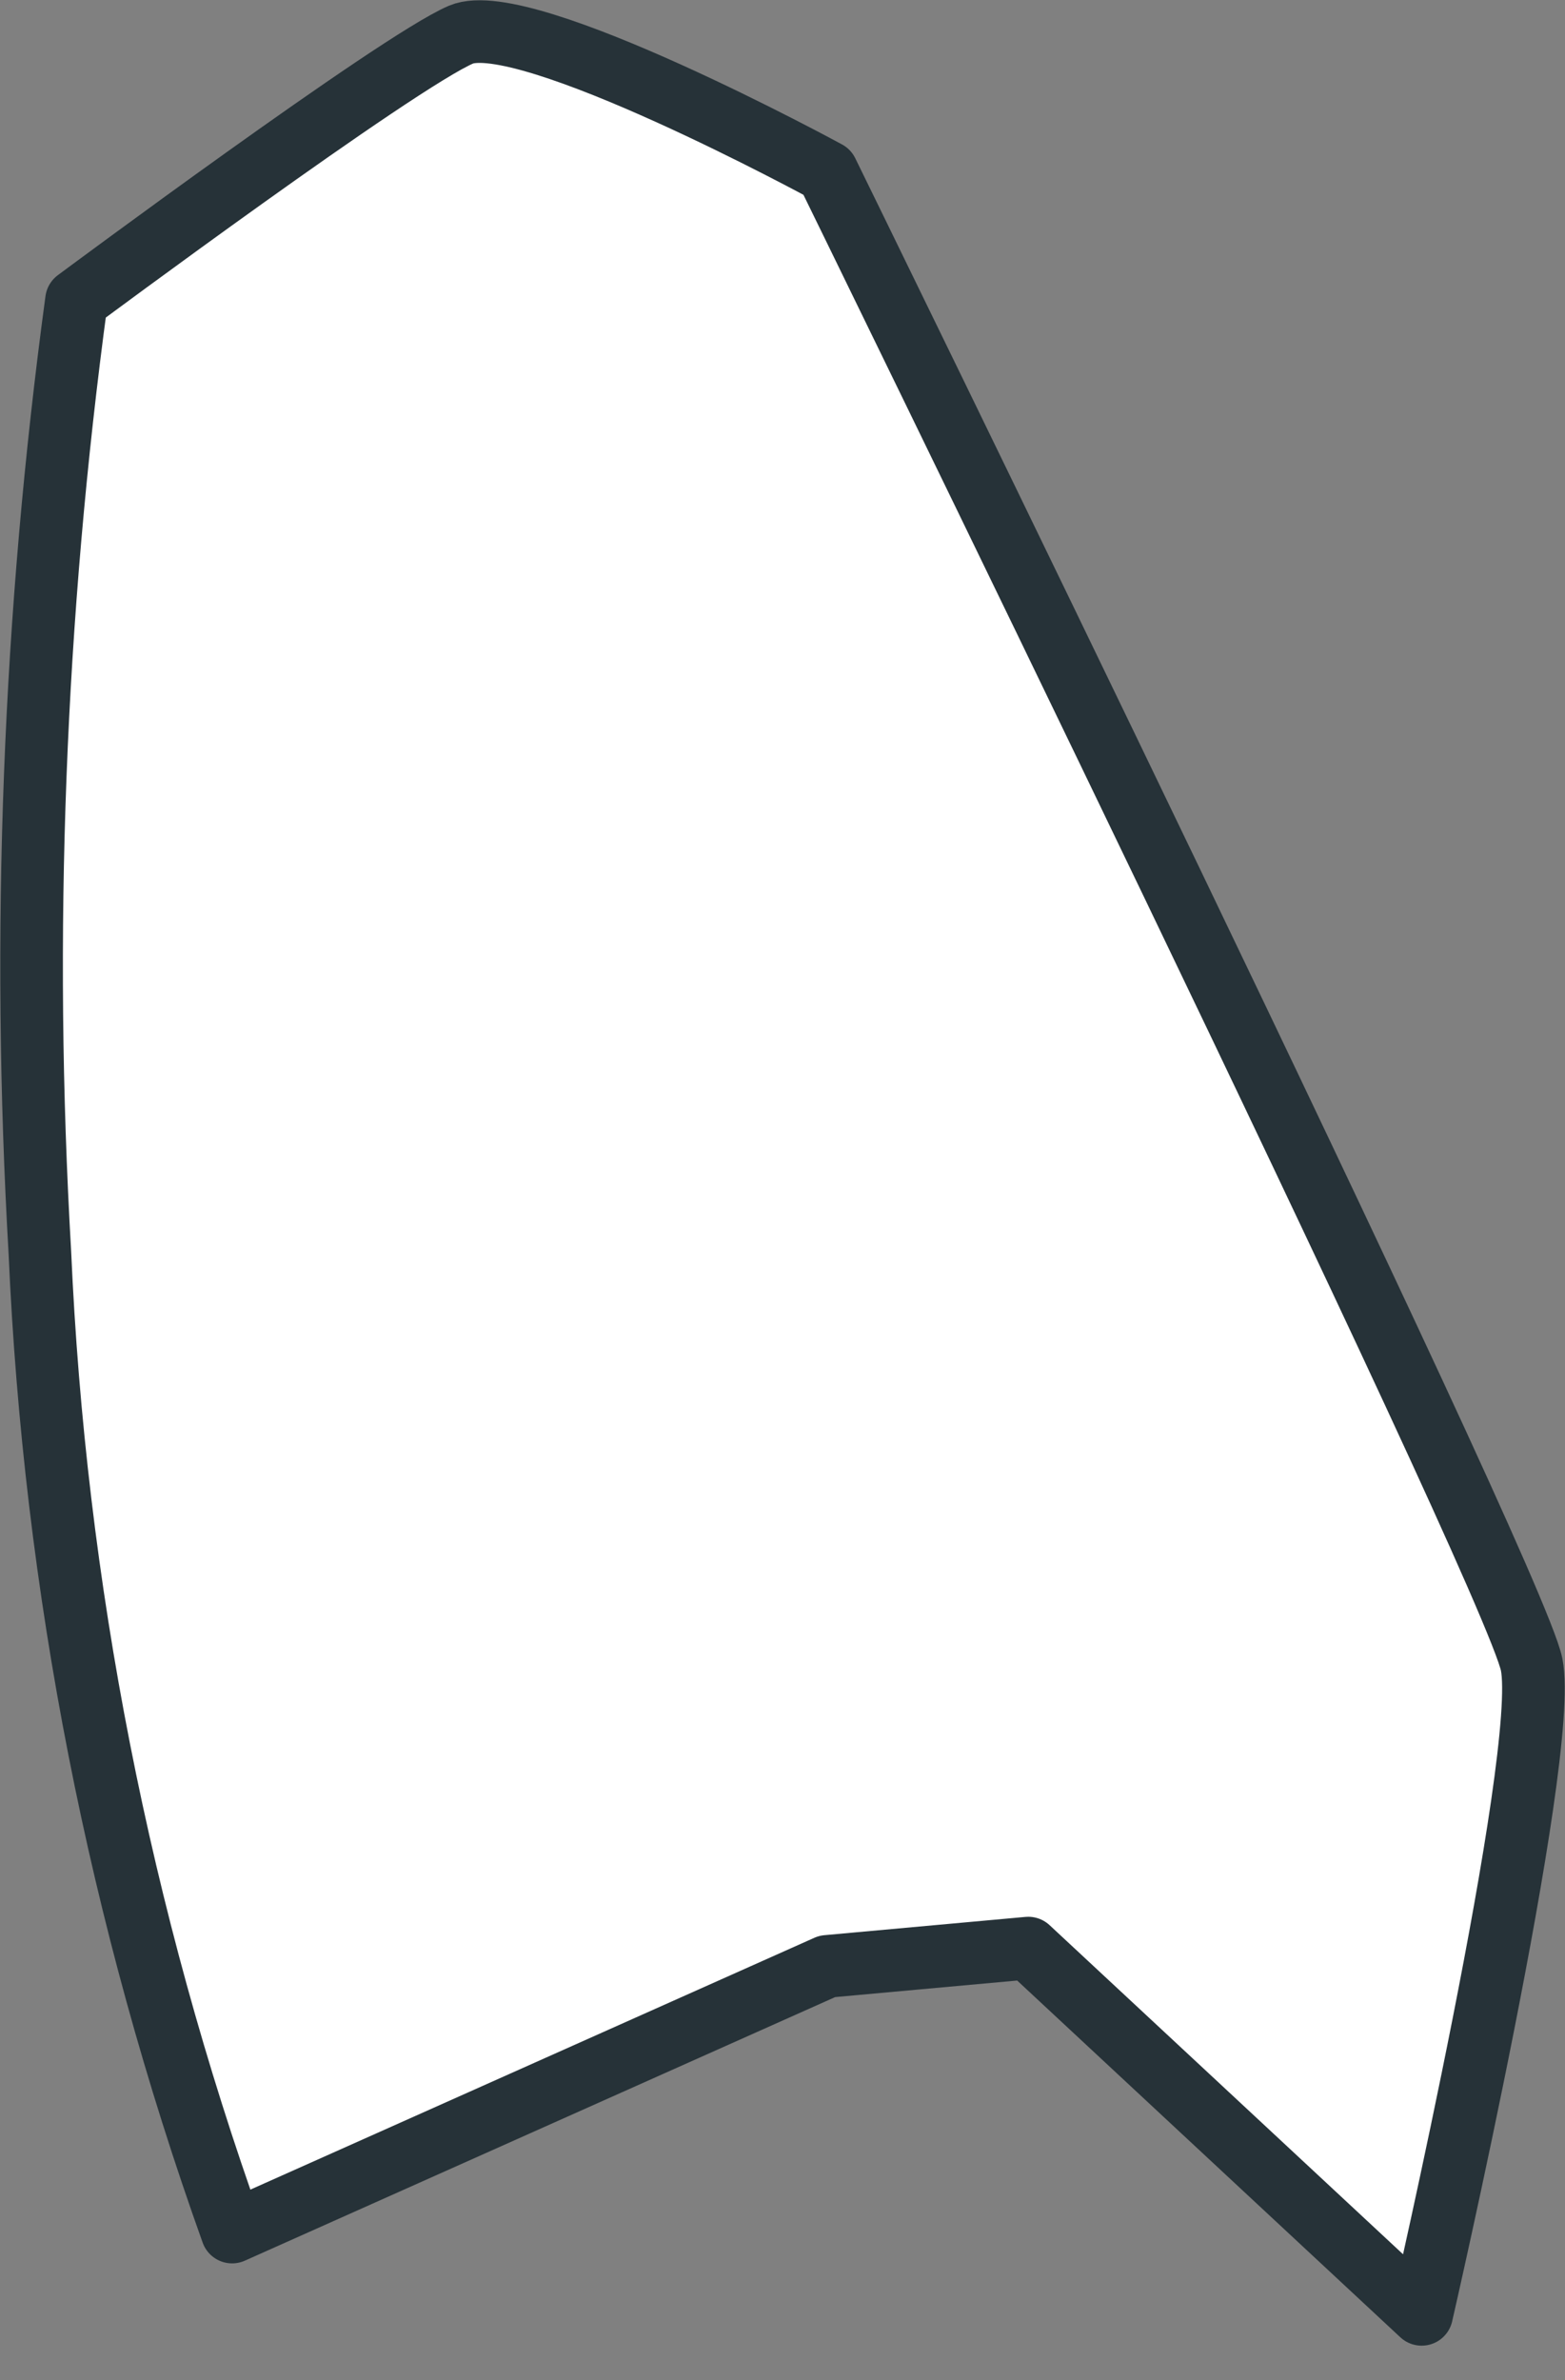 <svg width="25" height="38" viewBox="0 0 25 38" fill="none" xmlns="http://www.w3.org/2000/svg">
<rect x="0" y="0" width="25" height="38" fill="#808080" stroke="none"/>
<path d="M13.213 2.746C13.213 2.746 8.385 0.118 7.364 0.553C6.343 0.989 1.222 4.795 1.222 4.795C0.539 9.833 0.343 14.924 0.637 19.999C0.872 25.337 1.907 30.608 3.708 35.638L13.213 31.396L16.426 31.104L22.71 36.952C22.71 36.952 24.76 28.033 24.467 26.576C24.174 25.12 13.213 2.746 13.213 2.746Z" fill="white" stroke="#263238" stroke-linecap="round" stroke-linejoin="round"/>
</svg>
